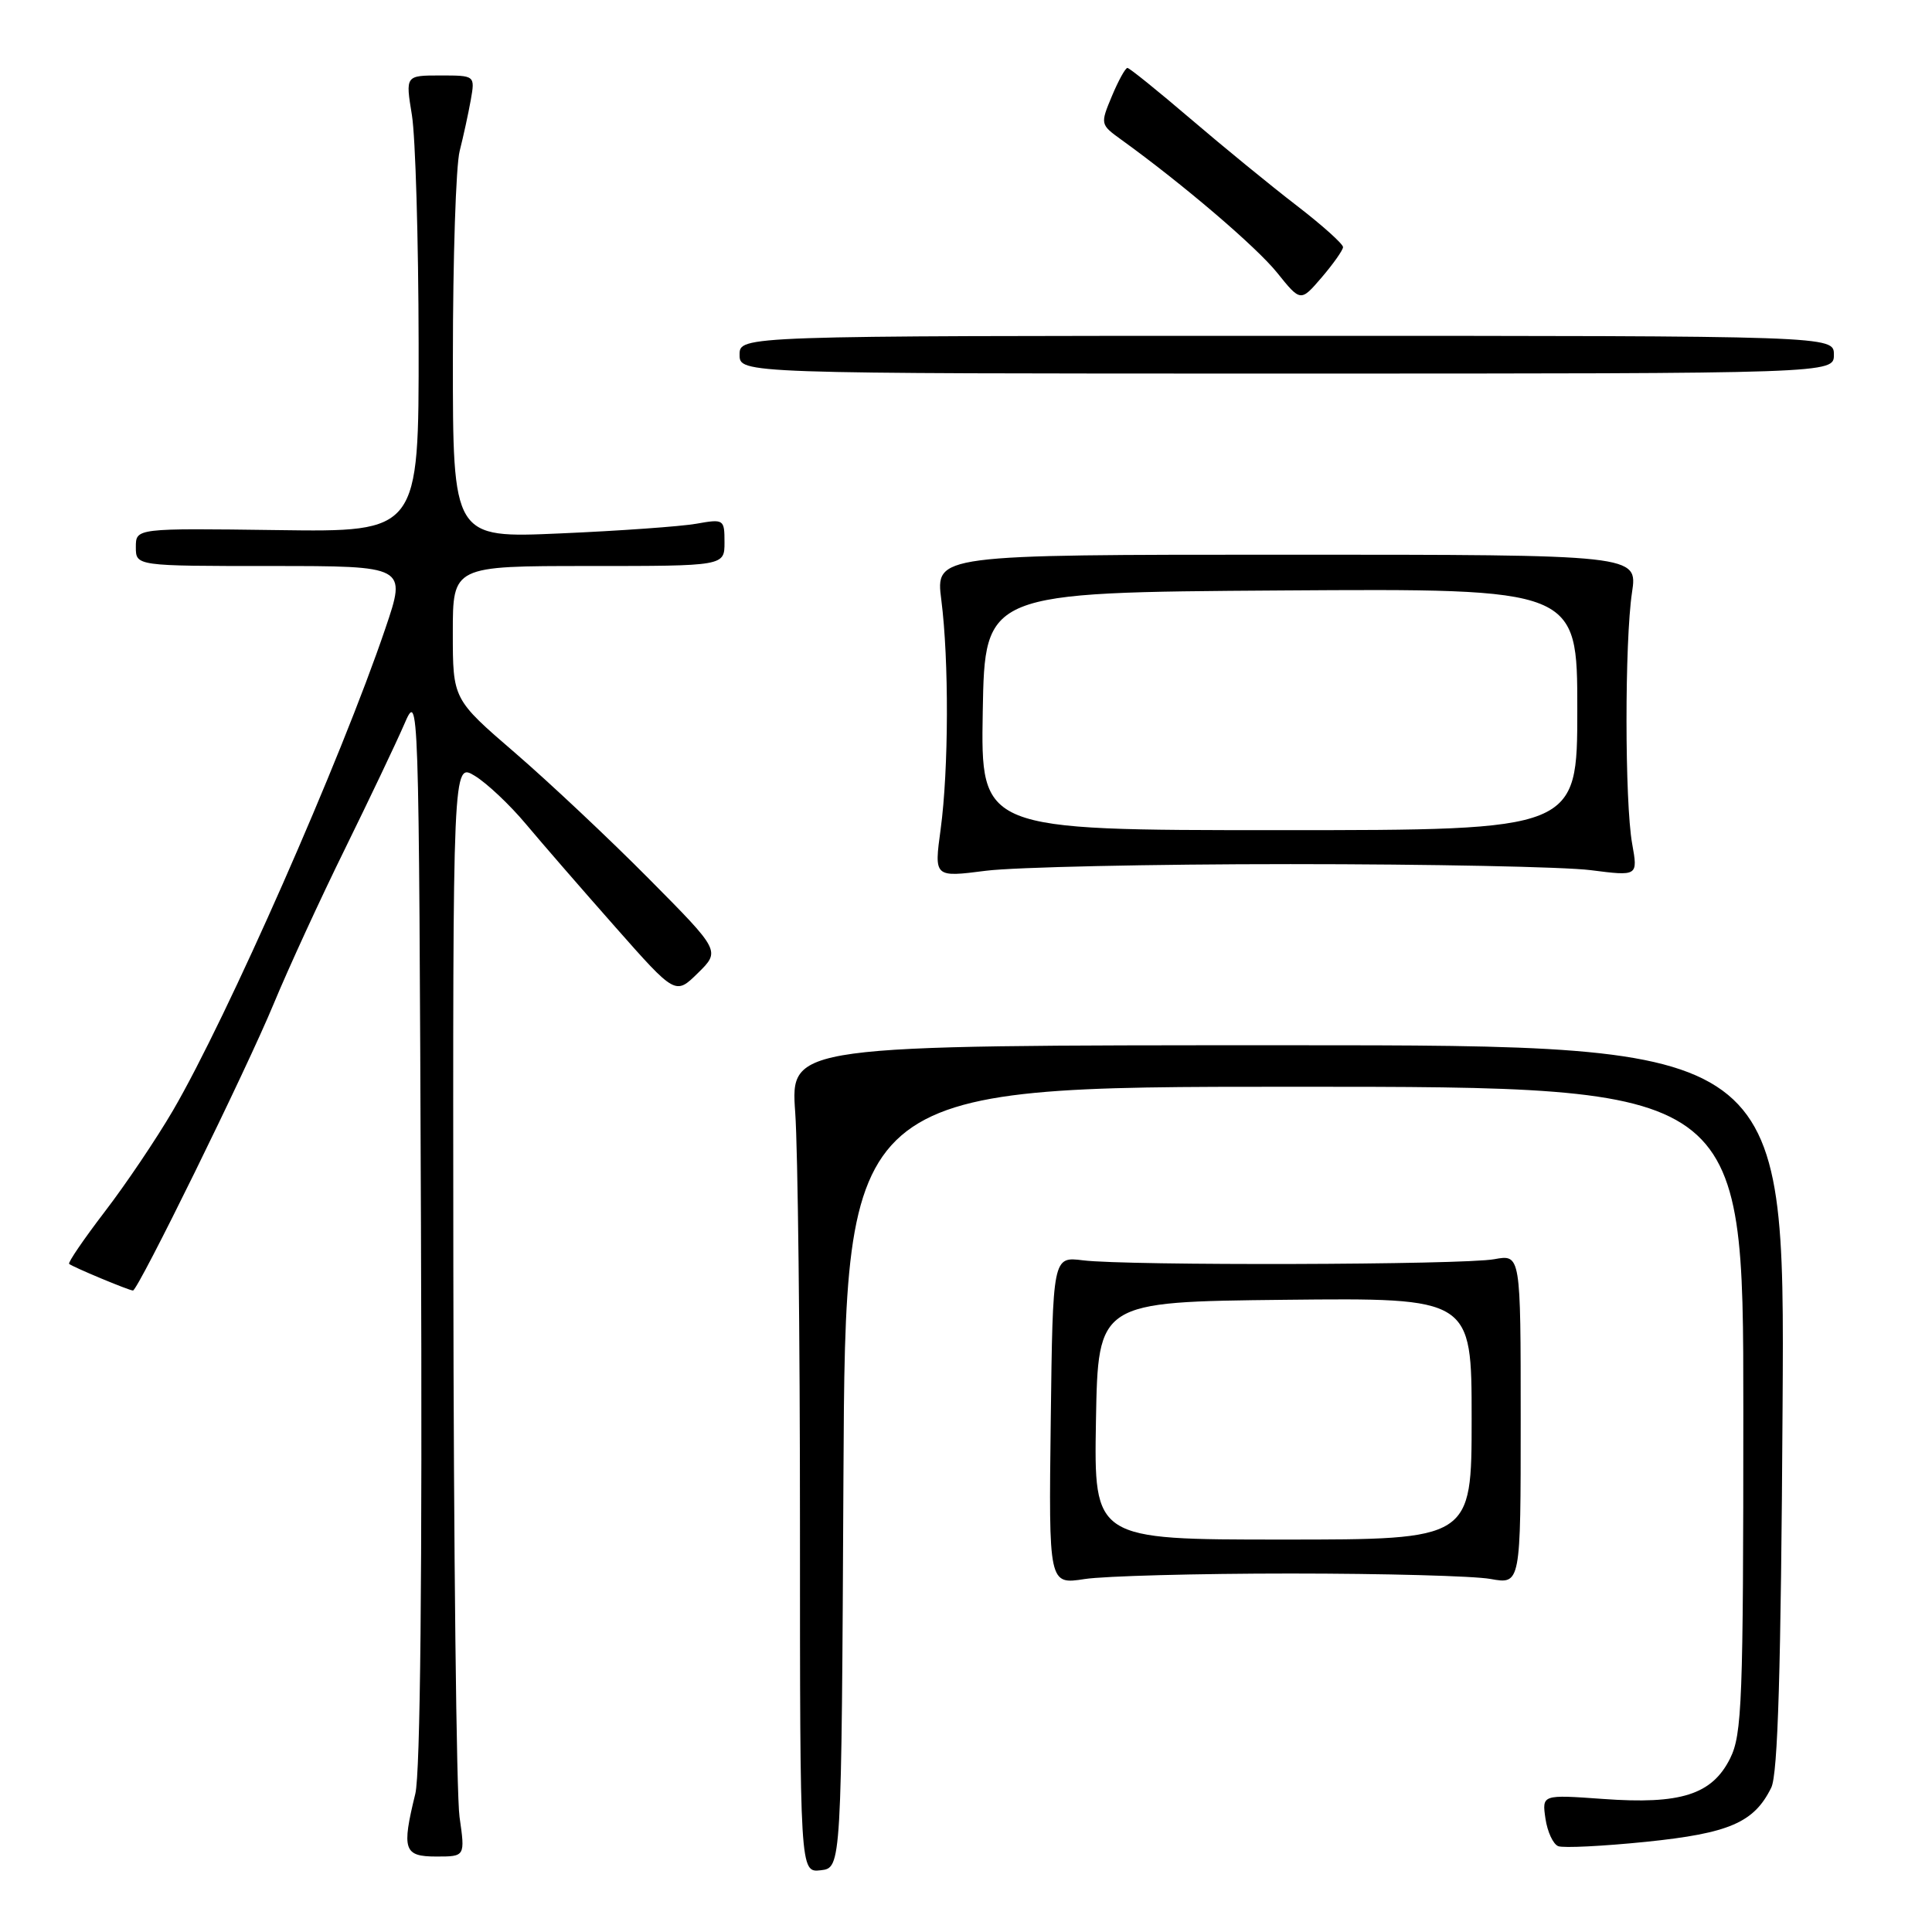 <?xml version="1.0" encoding="UTF-8" standalone="no"?>
<!DOCTYPE svg PUBLIC "-//W3C//DTD SVG 1.1//EN" "http://www.w3.org/Graphics/SVG/1.1/DTD/svg11.dtd" >
<svg xmlns="http://www.w3.org/2000/svg" xmlns:xlink="http://www.w3.org/1999/xlink" version="1.1" viewBox="0 0 256 256">
 <g >
 <path fill="currentColor"
d=" M 111.76 195.75 C 112.02 144.00 112.02 144.00 171.51 144.00 C 231.00 144.00 231.00 144.00 231.00 186.75 C 231.00 225.45 230.83 229.83 229.25 233.00 C 226.85 237.80 222.71 239.12 212.41 238.37 C 204.32 237.79 204.32 237.79 204.78 240.97 C 205.04 242.73 205.80 244.37 206.48 244.63 C 207.16 244.89 212.39 244.63 218.11 244.05 C 229.13 242.92 232.43 241.50 234.70 236.87 C 235.58 235.09 235.99 221.30 236.20 186.46 C 236.50 138.50 236.50 138.50 170.62 138.50 C 104.74 138.50 104.74 138.50 105.37 147.40 C 105.72 152.30 106.00 176.97 106.00 202.22 C 106.00 248.13 106.00 248.13 108.75 247.82 C 111.50 247.50 111.50 247.50 111.76 195.75 Z  M 60.89 240.75 C 60.48 237.86 60.11 205.24 60.07 168.26 C 60.00 101.03 60.00 101.03 62.91 102.80 C 64.52 103.78 67.55 106.64 69.66 109.16 C 71.77 111.68 77.10 117.82 81.50 122.80 C 89.50 131.86 89.50 131.86 92.48 128.93 C 95.46 126.00 95.46 126.00 85.98 116.44 C 80.77 111.18 72.79 103.68 68.25 99.76 C 60.00 92.65 60.00 92.65 60.00 83.82 C 60.00 75.00 60.00 75.00 78.00 75.00 C 96.00 75.00 96.00 75.00 96.00 71.87 C 96.00 68.80 95.92 68.75 92.25 69.40 C 90.19 69.76 82.09 70.34 74.25 70.68 C 60.00 71.31 60.00 71.31 60.01 47.40 C 60.01 34.26 60.41 21.93 60.91 20.00 C 61.40 18.07 62.06 15.04 62.38 13.25 C 62.95 10.00 62.95 10.00 58.34 10.00 C 53.72 10.00 53.72 10.00 54.58 15.25 C 55.05 18.14 55.45 31.75 55.47 45.50 C 55.50 70.50 55.50 70.50 36.75 70.24 C 18.00 69.99 18.00 69.99 18.00 72.49 C 18.00 75.00 18.00 75.00 35.94 75.00 C 53.87 75.00 53.87 75.00 51.07 83.25 C 45.19 100.60 30.08 134.88 22.91 147.16 C 20.72 150.91 16.65 156.95 13.87 160.57 C 11.10 164.19 8.98 167.30 9.16 167.47 C 9.58 167.86 17.10 171.00 17.62 171.00 C 18.28 171.00 32.67 141.71 36.27 133.00 C 38.21 128.32 42.45 119.10 45.70 112.50 C 48.94 105.90 52.48 98.47 53.55 96.00 C 55.50 91.50 55.50 91.50 55.78 162.50 C 55.96 208.81 55.70 234.96 55.03 237.69 C 53.21 245.12 53.50 246.00 57.82 246.00 C 61.64 246.00 61.64 246.00 60.89 240.75 Z  M 171.00 208.50 C 183.38 208.50 195.30 208.82 197.50 209.22 C 201.50 209.94 201.50 209.94 201.50 188.07 C 201.50 166.21 201.50 166.21 198.00 166.85 C 193.90 167.61 149.35 167.73 143.50 167.00 C 139.50 166.50 139.50 166.50 139.23 188.23 C 138.96 209.97 138.96 209.97 143.73 209.23 C 146.35 208.83 158.62 208.50 171.00 208.50 Z  M 171.00 114.50 C 189.43 114.50 207.32 114.86 210.77 115.30 C 217.04 116.10 217.04 116.10 216.27 111.80 C 215.28 106.29 215.27 85.02 216.25 78.50 C 217.00 73.50 217.00 73.50 170.48 73.50 C 123.96 73.50 123.96 73.50 124.73 79.50 C 125.75 87.46 125.71 101.97 124.64 109.88 C 123.77 116.26 123.77 116.26 130.64 115.38 C 134.41 114.90 152.57 114.50 171.00 114.50 Z  M 243.00 47.00 C 243.00 44.50 243.00 44.50 170.50 44.50 C 98.00 44.50 98.00 44.50 98.00 47.00 C 98.00 49.50 98.00 49.50 170.50 49.50 C 243.00 49.50 243.00 49.50 243.00 47.00 Z  M 177.96 32.75 C 177.98 32.34 175.22 29.86 171.83 27.25 C 168.43 24.64 162.10 19.46 157.76 15.75 C 153.42 12.04 149.65 9.00 149.39 9.00 C 149.12 9.00 148.19 10.68 147.33 12.74 C 145.78 16.45 145.80 16.50 148.55 18.49 C 156.73 24.39 166.47 32.71 169.22 36.13 C 172.34 40.01 172.34 40.01 175.13 36.76 C 176.66 34.97 177.94 33.16 177.96 32.75 Z  M 145.22 188.25 C 145.50 172.50 145.50 172.50 170.25 172.23 C 195.00 171.97 195.00 171.97 195.00 187.98 C 195.00 204.00 195.00 204.00 169.97 204.00 C 144.95 204.00 144.95 204.00 145.22 188.25 Z  M 130.22 94.25 C 130.50 78.50 130.50 78.50 169.75 78.24 C 209.00 77.98 209.00 77.98 209.00 93.99 C 209.00 110.00 209.00 110.00 169.47 110.00 C 129.95 110.00 129.95 110.00 130.22 94.25 Z "/>
</g>
</svg>
